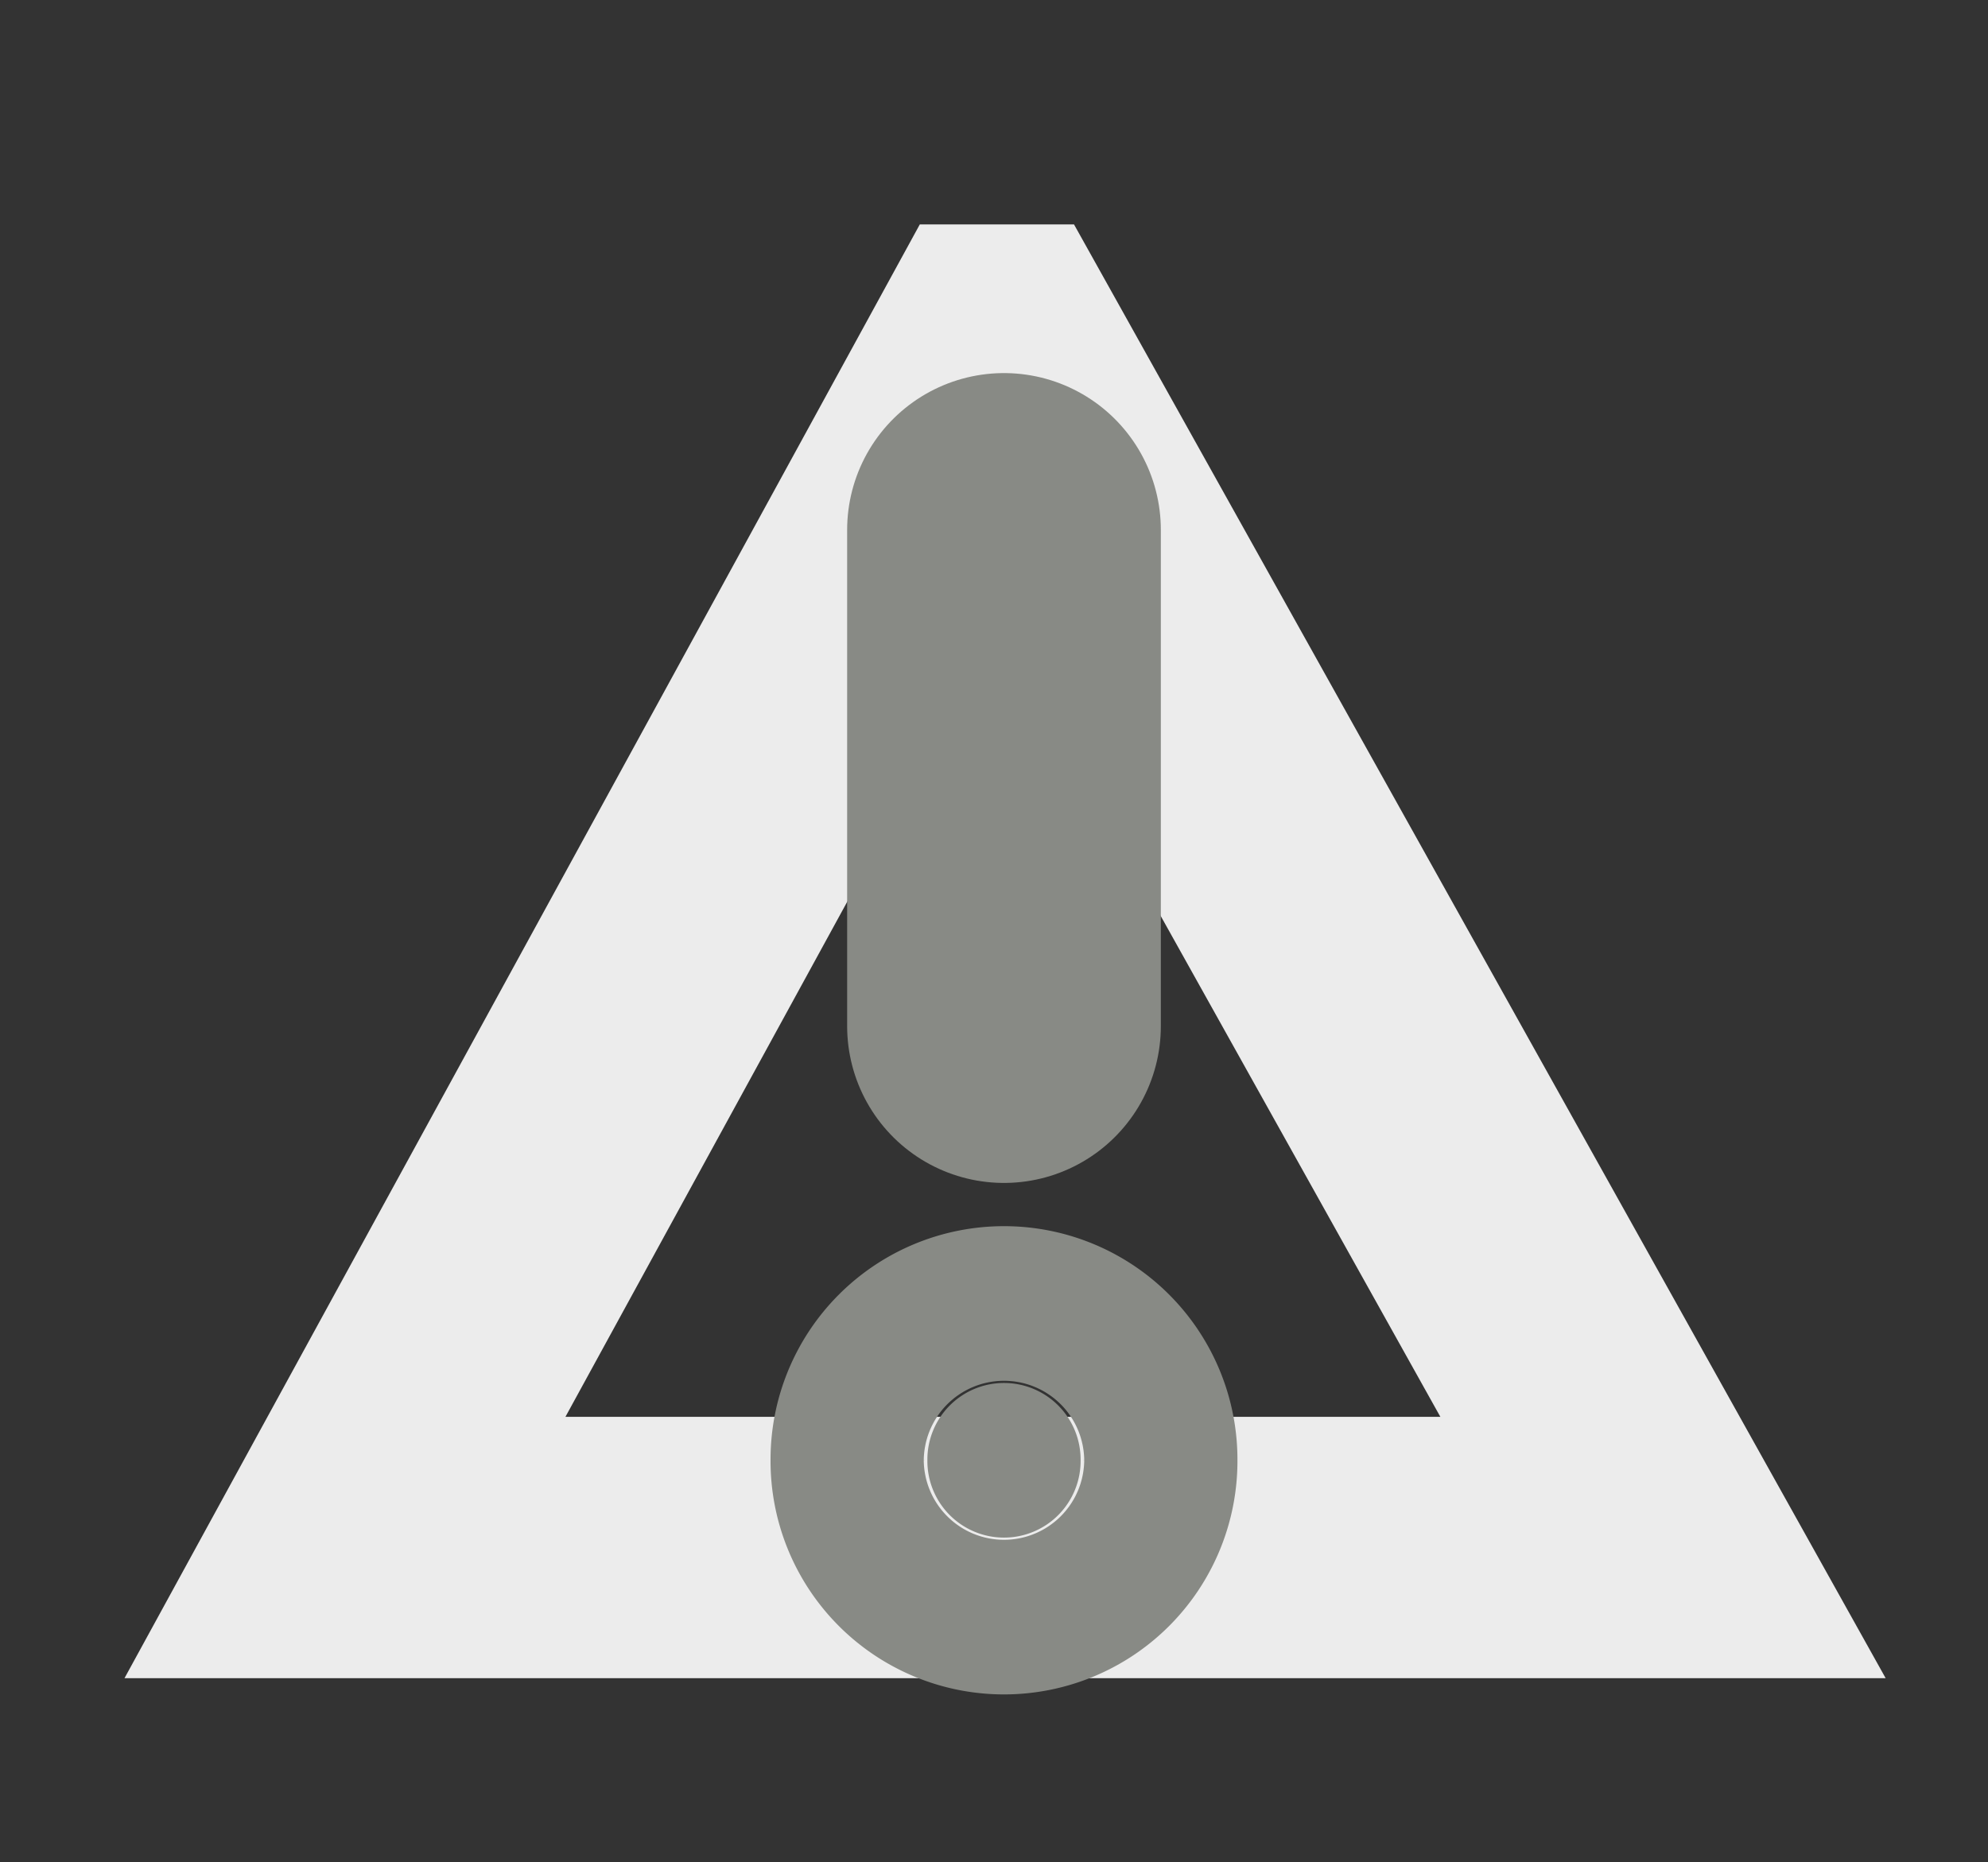 <?xml version="1.0" encoding="UTF-8" standalone="no"?>
<!-- Created with Inkscape (http://www.inkscape.org/) -->

<svg
   xmlns:dc="http://purl.org/dc/elements/1.1/"
   xmlns:cc="http://creativecommons.org/ns#"
   xmlns:rdf="http://www.w3.org/1999/02/22-rdf-syntax-ns#"
   xmlns:svg="http://www.w3.org/2000/svg"
   xmlns="http://www.w3.org/2000/svg"
   xmlns:sodipodi="http://sodipodi.sourceforge.net/DTD/sodipodi-0.dtd"
   xmlns:inkscape="http://www.inkscape.org/namespaces/inkscape"
   width="296.589"
   height="277.901"
   id="svg2"
   version="1.1"
   inkscape:version="0.47 r22583"
   sodipodi:docname="literals.svg"
   inkscape:export-filename="/home/icub/apps/oro-view/data/literals.png"
   inkscape:export-xdpi="38.84"
   inkscape:export-ydpi="38.84">
  <rect width="100%" height="100%" fill="#333333" stroke="none"/>
  <defs
     id="defs4">
    <inkscape:perspective
       sodipodi:type="inkscape:persp3d"
       inkscape:vp_x="0 : 526.18109 : 1"
       inkscape:vp_y="0 : 1000 : 0"
       inkscape:vp_z="744.09448 : 526.18109 : 1"
       inkscape:persp3d-origin="372.04724 : 350.78739 : 1"
       id="perspective10" />
  </defs>
  <sodipodi:namedview
     id="base"
     pagecolor="#ffffff"
     bordercolor="#666666"
     borderopacity="1.0"
     inkscape:pageopacity="0.0"
     inkscape:pageshadow="2"
     inkscape:zoom="1.4"
     inkscape:cx="165.94945"
     inkscape:cy="174.01456"
     inkscape:document-units="px"
     inkscape:current-layer="layer1"
     showgrid="false"
     inkscape:window-width="1280"
     inkscape:window-height="749"
     inkscape:window-x="0"
     inkscape:window-y="25"
     inkscape:window-maximized="1" />
  <g
     inkscape:label="Calque 1"
     inkscape:groupmode="layer"
     id="layer1"
     transform="translate(-150.206,-310.603)">
    <path
       style="fill:none;stroke:#ececec;stroke-width:39;stroke-miterlimit:4"
       d="m 298.991,363.592 99.317,177.924 -196.635,0 97.317,-177.924 z"
       id="rect2846"
       sodipodi:nodetypes="cccc" />
    <path
       style="fill:#888a85;stroke:#888a85;stroke-width:46.8;stroke-linecap:round;stroke-linejoin:miter;stroke-miterlimit:4;stroke-opacity:1;stroke-dasharray:none"
       d="m 299.991,389.674 0,74.044"
       id="path2814" />
    <path
       sodipodi:type="arc"
       style="color:#000000;fill:#888a85;fill-opacity:1;fill-rule:nonzero;stroke:#888a85;stroke-width:46.8;stroke-linecap:round;stroke-linejoin:miter;stroke-miterlimit:4;stroke-opacity:1;stroke-dasharray:none;stroke-dashoffset:0;marker:none;visibility:visible;display:inline;overflow:visible;enable-background:accumulate"
       id="path3588"
       sodipodi:cx="132.85715"
       sodipodi:cy="221.47252"
       sodipodi:rx="11.428572"
       sodipodi:ry="11.428572"
       d="m 144.286,221.473 a 11.429,11.429 0 1 1 -22.857,0 11.429,11.429 0 1 1 22.857,0 z"
       transform="translate(167.134,307.032)" />
  </g>
</svg>
